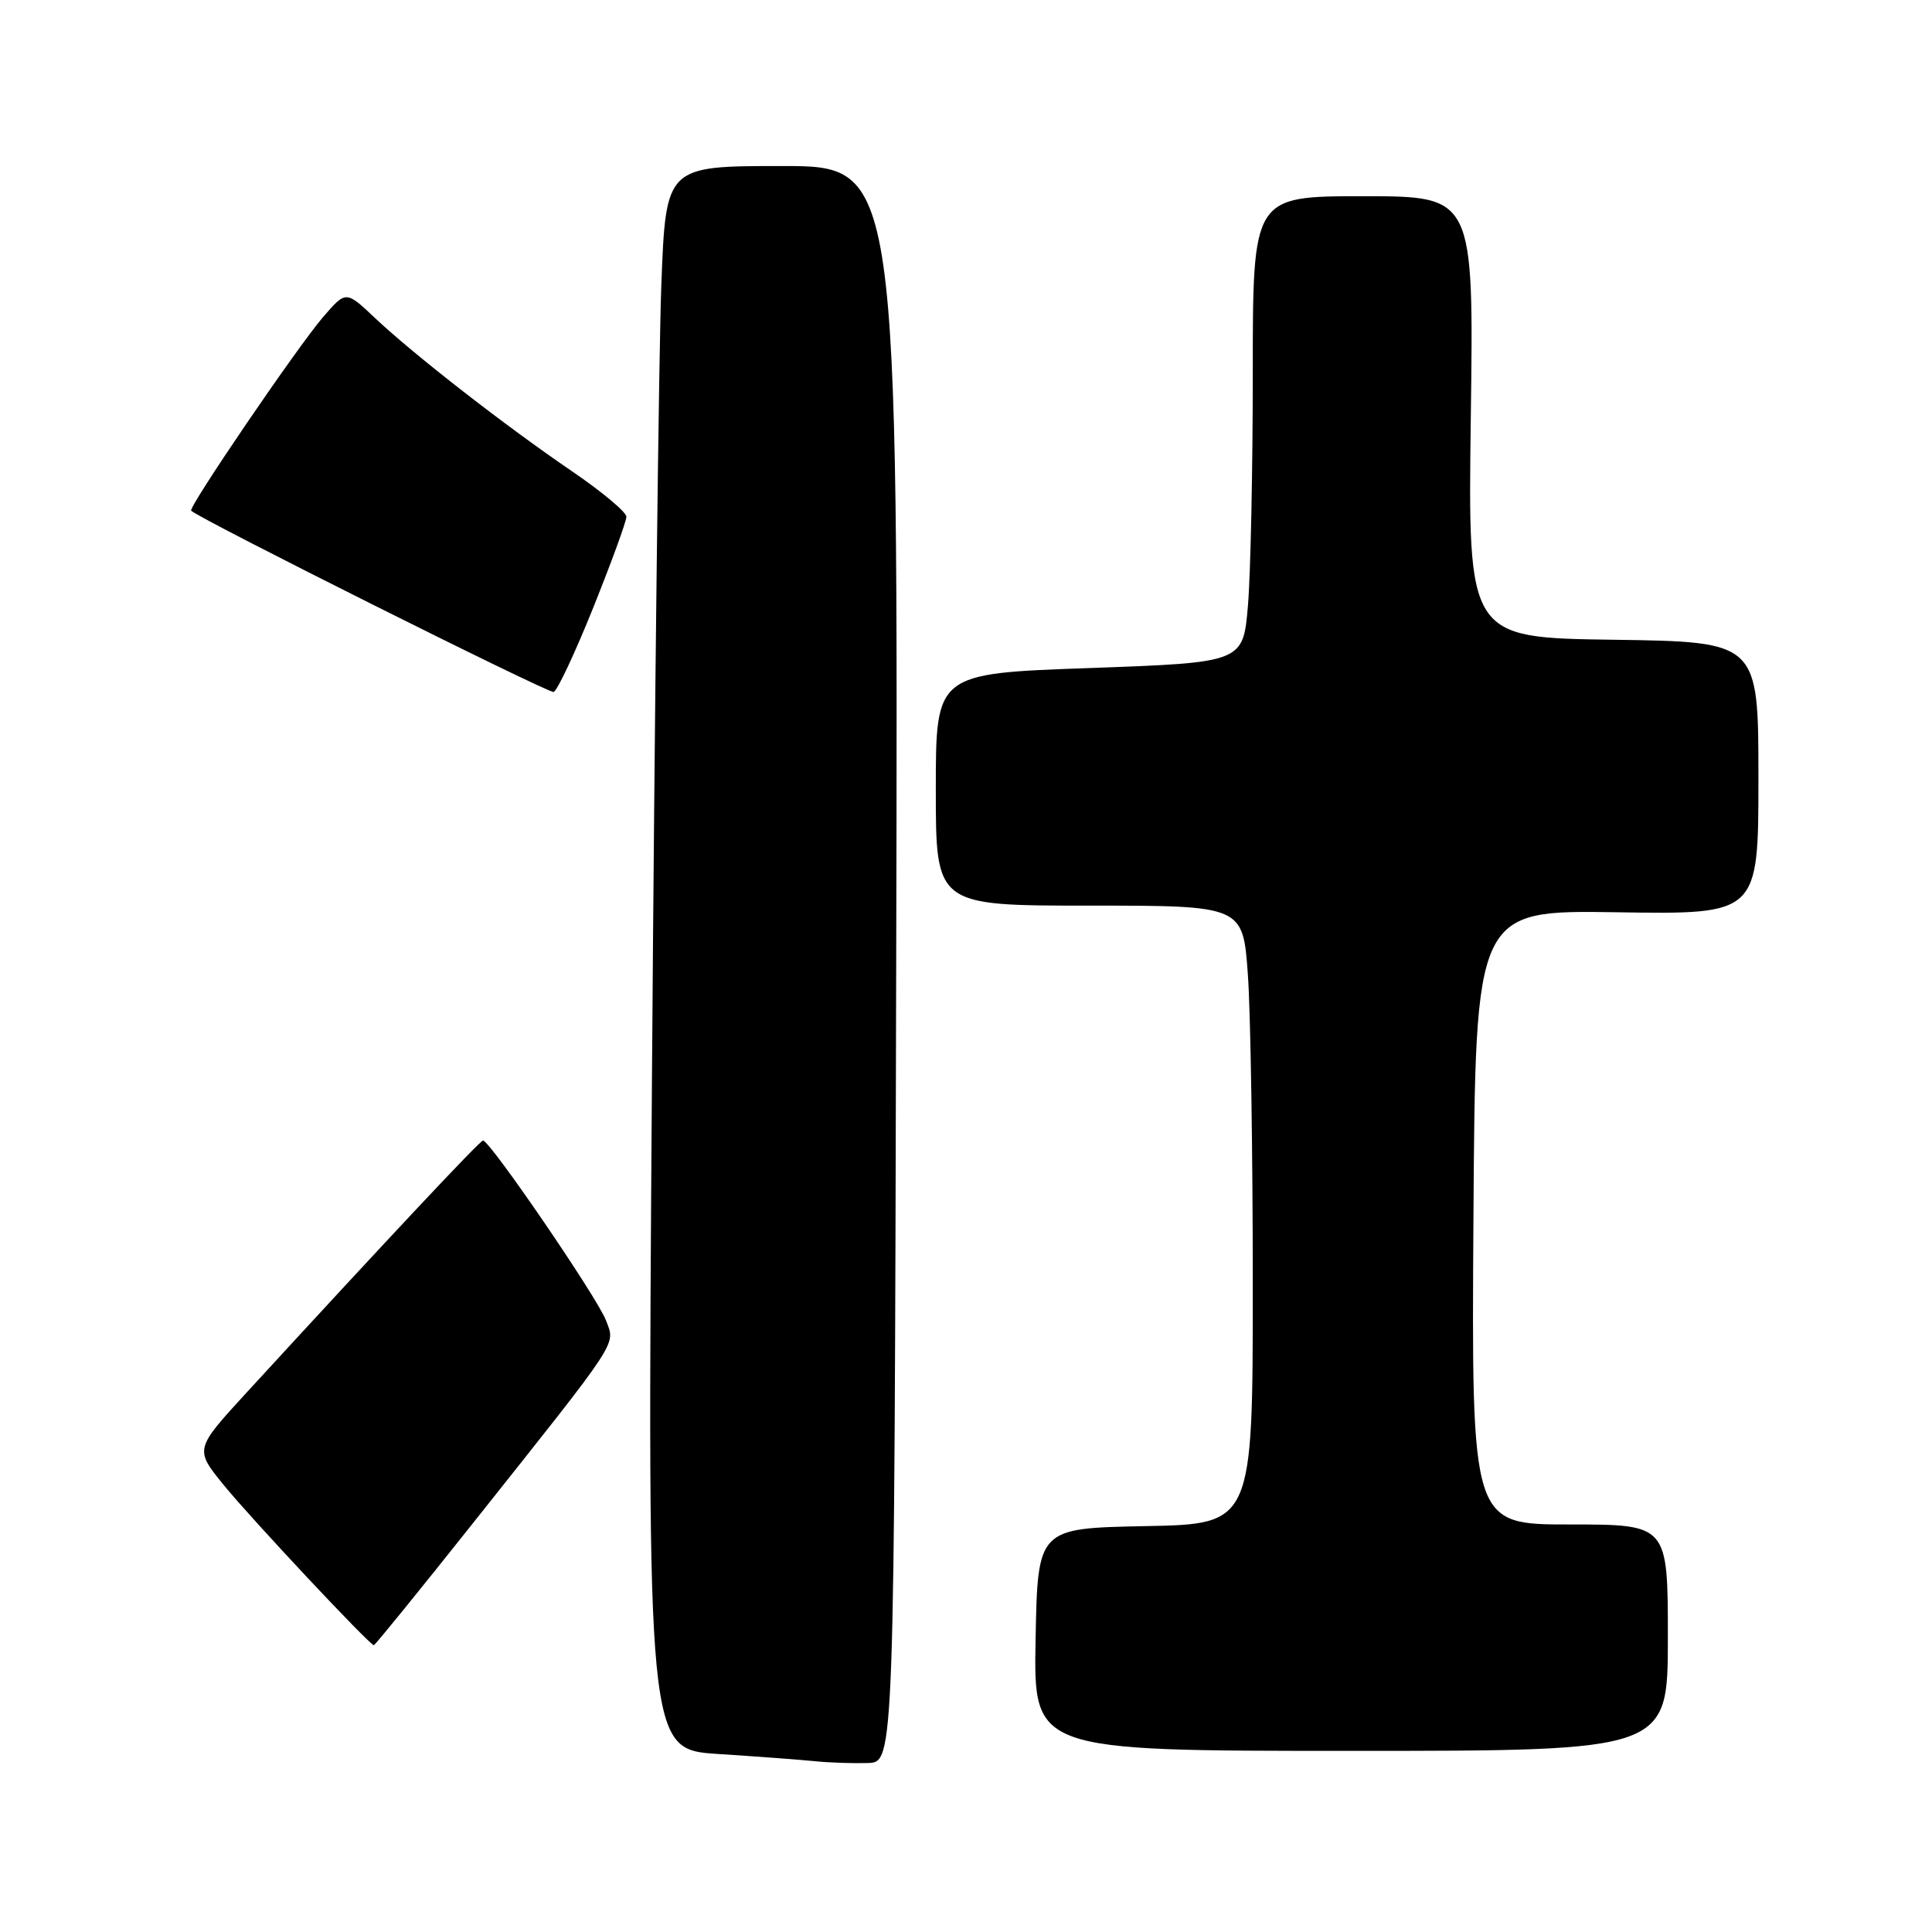 <?xml version="1.0" encoding="UTF-8" standalone="no"?>
<!DOCTYPE svg PUBLIC "-//W3C//DTD SVG 1.1//EN" "http://www.w3.org/Graphics/SVG/1.1/DTD/svg11.dtd" >
<svg xmlns="http://www.w3.org/2000/svg" xmlns:xlink="http://www.w3.org/1999/xlink" version="1.1" viewBox="0 0 256 256">
 <g >
 <path fill="currentColor"
d=" M 118.75 127.75 C 119.01 22.00 119.01 22.00 103.62 22.00 C 88.23 22.00 88.23 22.00 87.63 37.75 C 87.30 46.41 86.74 93.62 86.39 142.65 C 85.76 231.80 85.76 231.80 95.13 232.41 C 100.28 232.74 106.08 233.18 108.00 233.37 C 109.92 233.57 113.08 233.67 115.00 233.61 C 118.50 233.50 118.50 233.50 118.75 127.75 Z  M 221.00 217.00 C 221.00 202.00 221.00 202.00 207.99 202.00 C 194.98 202.00 194.98 202.00 195.24 161.30 C 195.50 120.59 195.50 120.59 214.25 120.88 C 233.00 121.17 233.00 121.17 233.00 103.11 C 233.00 85.04 233.00 85.04 213.75 84.77 C 194.50 84.50 194.50 84.50 194.89 55.25 C 195.28 26.00 195.28 26.00 180.64 26.00 C 166.00 26.00 166.00 26.00 166.00 49.35 C 166.00 62.19 165.71 76.09 165.36 80.24 C 164.72 87.79 164.72 87.79 144.36 88.52 C 124.00 89.24 124.00 89.24 124.00 104.62 C 124.00 120.00 124.00 120.00 144.35 120.00 C 164.70 120.00 164.70 120.00 165.35 129.15 C 165.71 134.19 166.00 152.63 166.00 170.13 C 166.00 201.95 166.00 201.95 151.75 202.22 C 137.50 202.50 137.50 202.50 137.22 217.25 C 136.95 232.00 136.95 232.00 178.97 232.00 C 221.00 232.00 221.00 232.00 221.00 217.00 Z  M 62.73 201.75 C 82.40 177.00 81.55 178.30 80.29 174.95 C 79.15 171.94 64.86 151.04 64.00 151.13 C 63.55 151.17 51.13 164.42 32.64 184.56 C 25.79 192.03 25.79 192.03 29.64 196.77 C 33.33 201.30 48.99 218.00 49.54 218.00 C 49.69 218.00 55.63 210.69 62.73 201.75 Z  M 78.61 80.51 C 81.02 74.50 83.00 69.09 83.00 68.47 C 83.00 67.86 79.75 65.14 75.77 62.43 C 66.94 56.41 54.83 46.99 49.67 42.12 C 45.84 38.50 45.84 38.50 42.82 42.00 C 39.43 45.93 24.91 67.25 25.33 67.67 C 26.42 68.76 72.68 91.90 73.36 91.69 C 73.83 91.55 76.20 86.51 78.61 80.51 Z "/>
</g>
</svg>